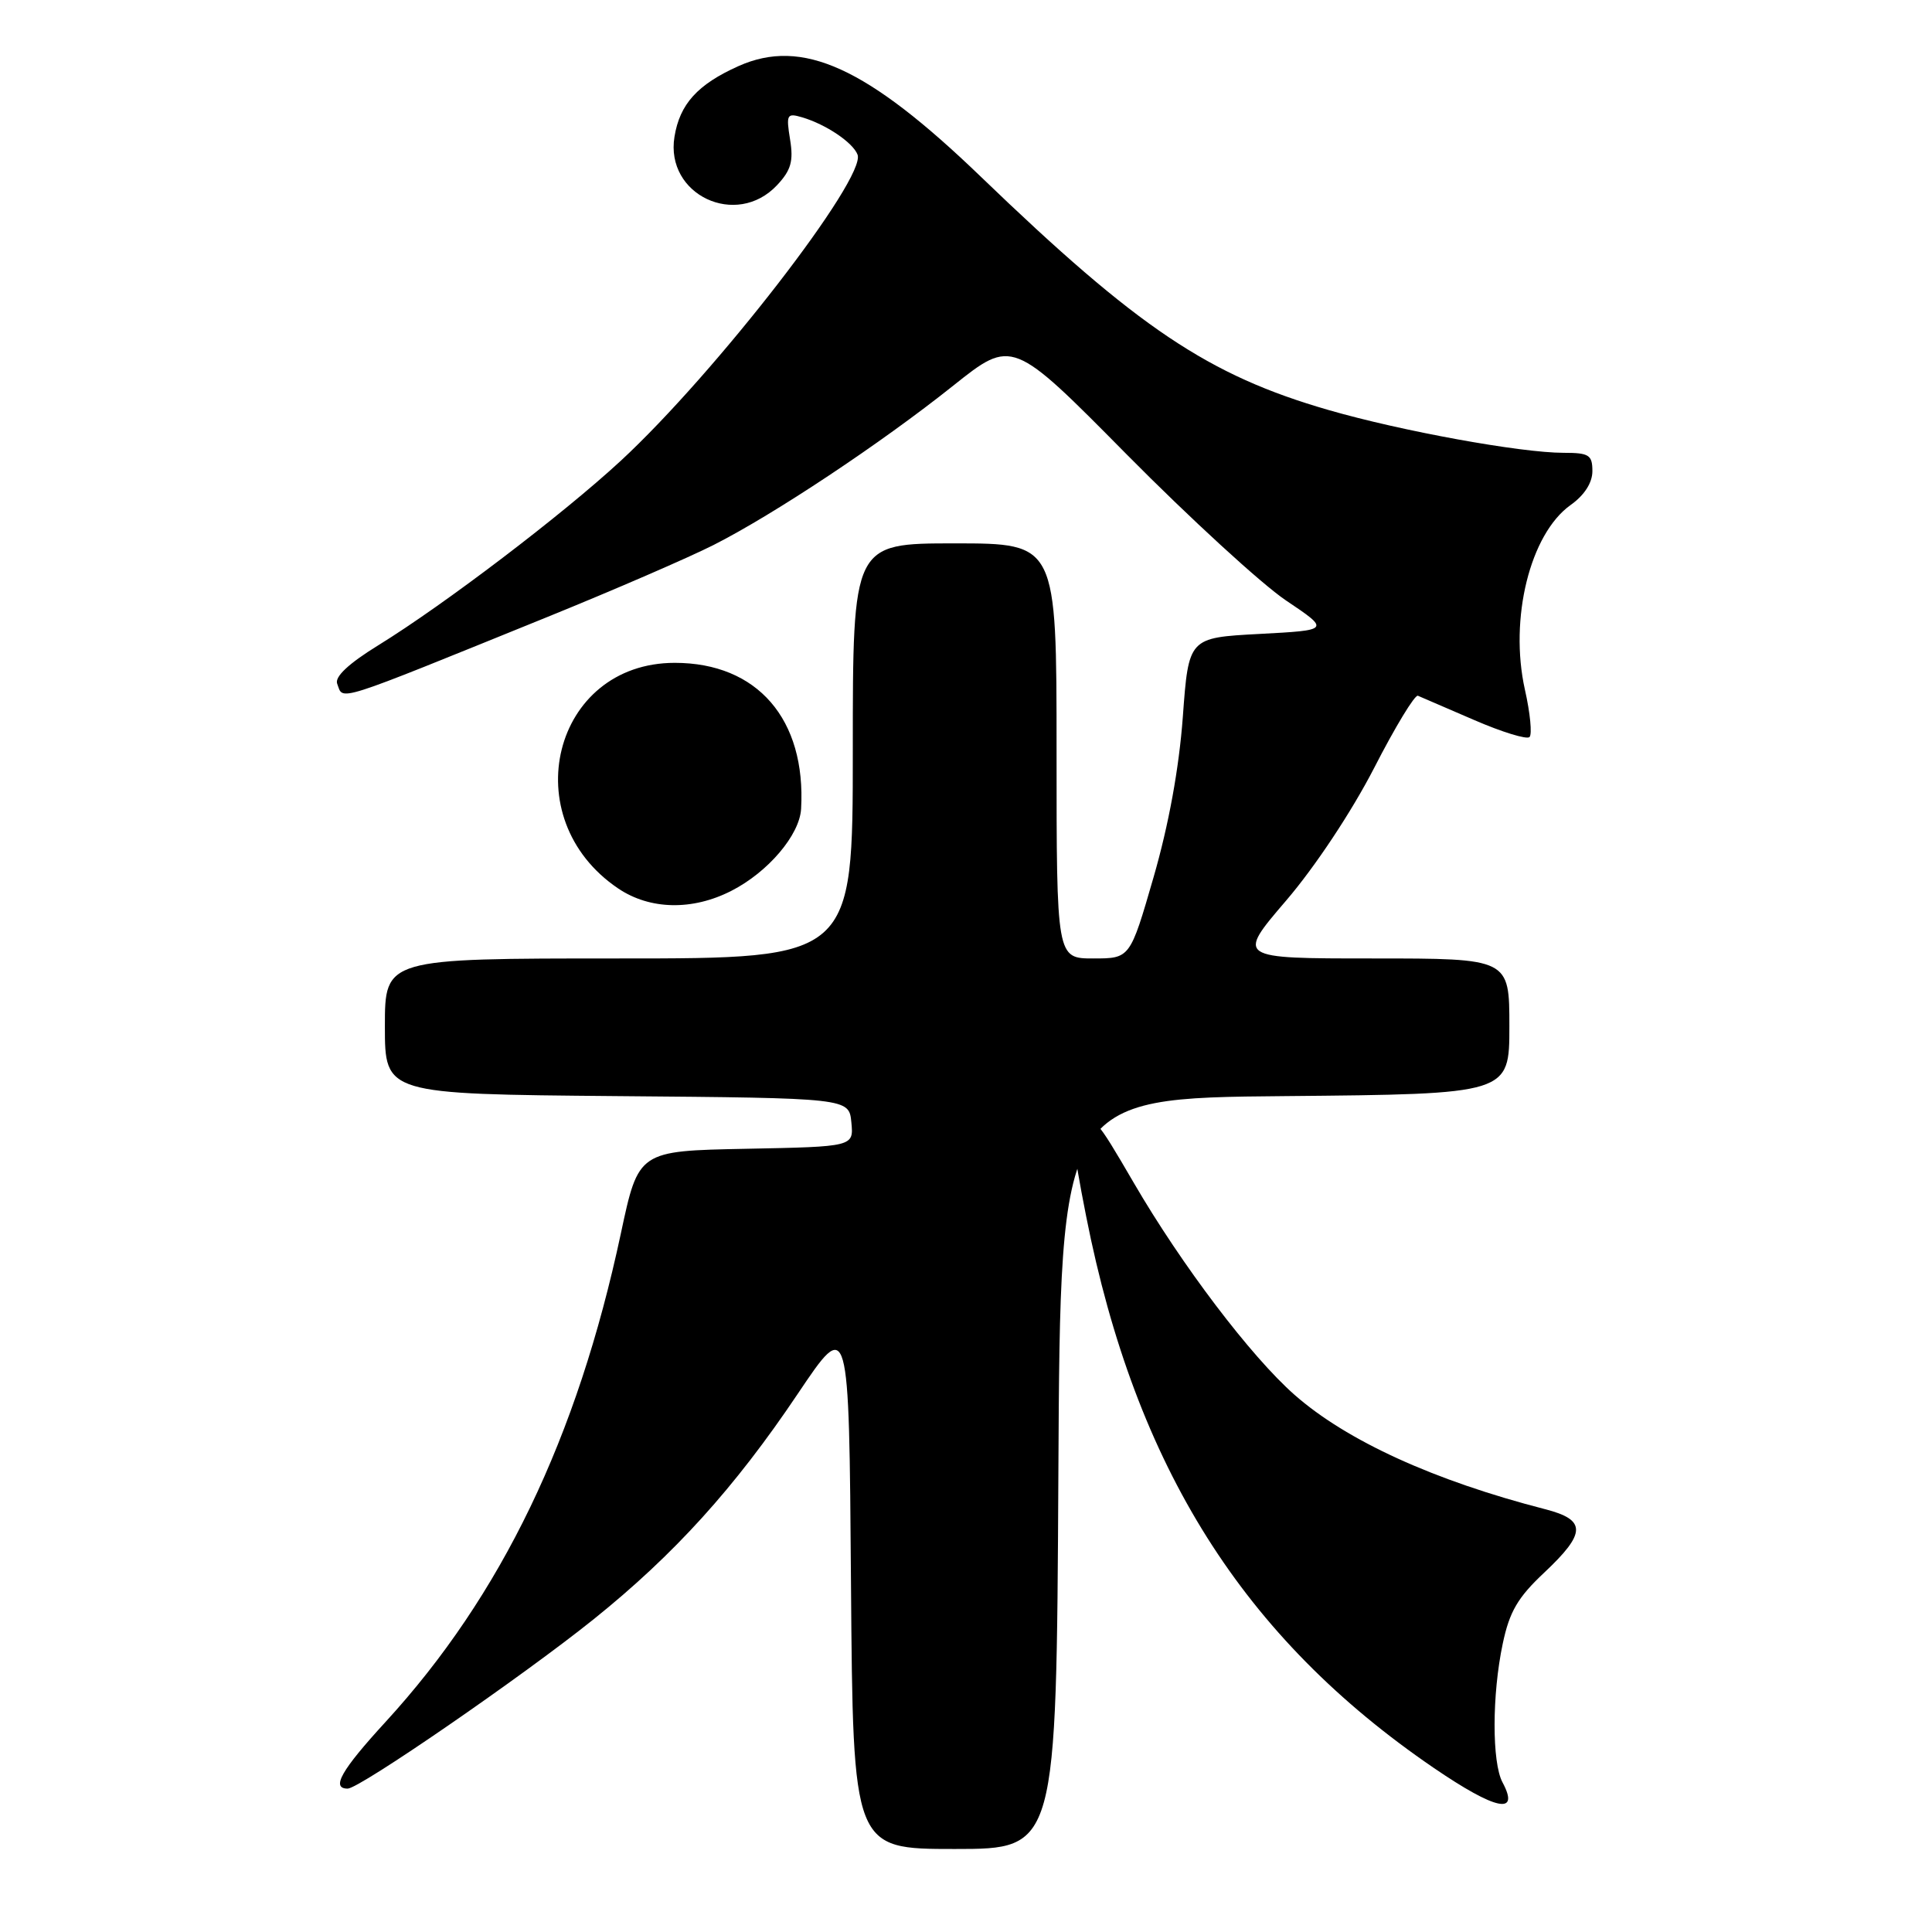 <?xml version="1.0" encoding="UTF-8" standalone="no"?>
<!DOCTYPE svg PUBLIC "-//W3C//DTD SVG 1.1//EN" "http://www.w3.org/Graphics/SVG/1.1/DTD/svg11.dtd" >
<svg xmlns="http://www.w3.org/2000/svg" xmlns:xlink="http://www.w3.org/1999/xlink" version="1.1" viewBox="0 0 256 256">
 <g >
 <path fill="currentColor"
d=" M 140.24 195.25 C 140.50 145.50 140.50 145.50 170.25 145.24 C 200.00 144.97 200.00 144.97 200.00 135.99 C 200.00 127.00 200.00 127.00 181.93 127.00 C 163.85 127.00 163.85 127.00 170.42 119.33 C 174.26 114.85 179.09 107.56 182.07 101.78 C 184.86 96.33 187.48 92.02 187.88 92.19 C 188.28 92.36 191.63 93.81 195.32 95.40 C 199.01 97.00 202.32 98.02 202.67 97.66 C 203.03 97.30 202.76 94.48 202.06 91.39 C 199.96 81.98 202.74 70.75 208.11 66.92 C 209.94 65.62 211.00 63.97 211.00 62.43 C 211.00 60.28 210.56 60.00 207.18 60.00 C 201.52 60.00 185.68 57.12 176.04 54.33 C 160.11 49.73 150.80 43.48 129.95 23.40 C 114.88 8.89 106.31 4.98 97.85 8.76 C 92.43 11.19 90.07 13.79 89.37 18.13 C 88.12 25.82 97.57 30.28 102.96 24.54 C 104.81 22.57 105.16 21.36 104.69 18.49 C 104.15 15.15 104.27 14.95 106.30 15.55 C 109.46 16.49 113.02 18.89 113.63 20.49 C 114.82 23.58 94.80 49.46 82.23 61.08 C 74.51 68.21 58.90 80.09 50.13 85.50 C 46.20 87.92 44.32 89.68 44.68 90.60 C 45.54 92.85 43.82 93.40 72.54 81.75 C 81.36 78.17 91.26 73.88 94.54 72.22 C 102.54 68.17 116.75 58.73 126.31 51.10 C 134.13 44.87 134.13 44.87 149.31 60.23 C 157.67 68.68 167.15 77.37 170.38 79.55 C 176.26 83.50 176.26 83.50 166.88 84.00 C 157.50 84.50 157.50 84.50 156.73 95.00 C 156.23 101.79 154.86 109.30 152.85 116.25 C 149.74 127.00 149.74 127.00 144.87 127.00 C 140.00 127.00 140.00 127.00 140.00 99.50 C 140.00 72.00 140.00 72.00 126.50 72.00 C 113.00 72.00 113.00 72.00 113.00 99.50 C 113.00 127.00 113.00 127.00 82.00 127.00 C 51.00 127.00 51.00 127.00 51.00 135.99 C 51.00 144.97 51.00 144.97 81.75 145.24 C 112.50 145.50 112.50 145.50 112.81 148.72 C 113.12 151.94 113.12 151.94 98.86 152.22 C 84.60 152.50 84.60 152.50 82.27 163.43 C 76.48 190.57 66.44 211.42 51.10 228.15 C 45.20 234.58 43.83 237.00 46.07 237.00 C 47.64 237.00 69.23 222.13 78.66 214.56 C 89.33 205.99 97.34 197.15 105.70 184.70 C 112.50 174.58 112.50 174.58 112.76 209.79 C 113.03 245.00 113.03 245.00 126.50 245.00 C 139.98 245.00 139.98 245.00 140.24 195.25 Z  M 199.09 236.17 C 197.68 233.54 197.69 224.55 199.12 217.80 C 200.01 213.56 201.11 211.67 204.62 208.38 C 210.20 203.13 210.23 201.39 204.75 199.98 C 190.02 196.19 178.45 190.91 171.53 184.82 C 165.74 179.72 156.56 167.61 150.22 156.71 C 145.15 148.01 144.95 147.79 143.04 148.97 C 141.91 149.67 142.06 151.74 143.92 161.16 C 150.49 194.43 164.72 217.00 189.97 234.25 C 198.22 239.88 201.44 240.56 199.09 236.17 Z  M 96.91 118.04 C 101.76 115.57 105.96 110.64 106.15 107.17 C 106.82 95.30 100.35 87.83 89.41 87.83 C 73.27 87.83 68.11 108.42 81.92 117.73 C 86.12 120.56 91.75 120.68 96.91 118.04 Z "/>
</g>
</svg>